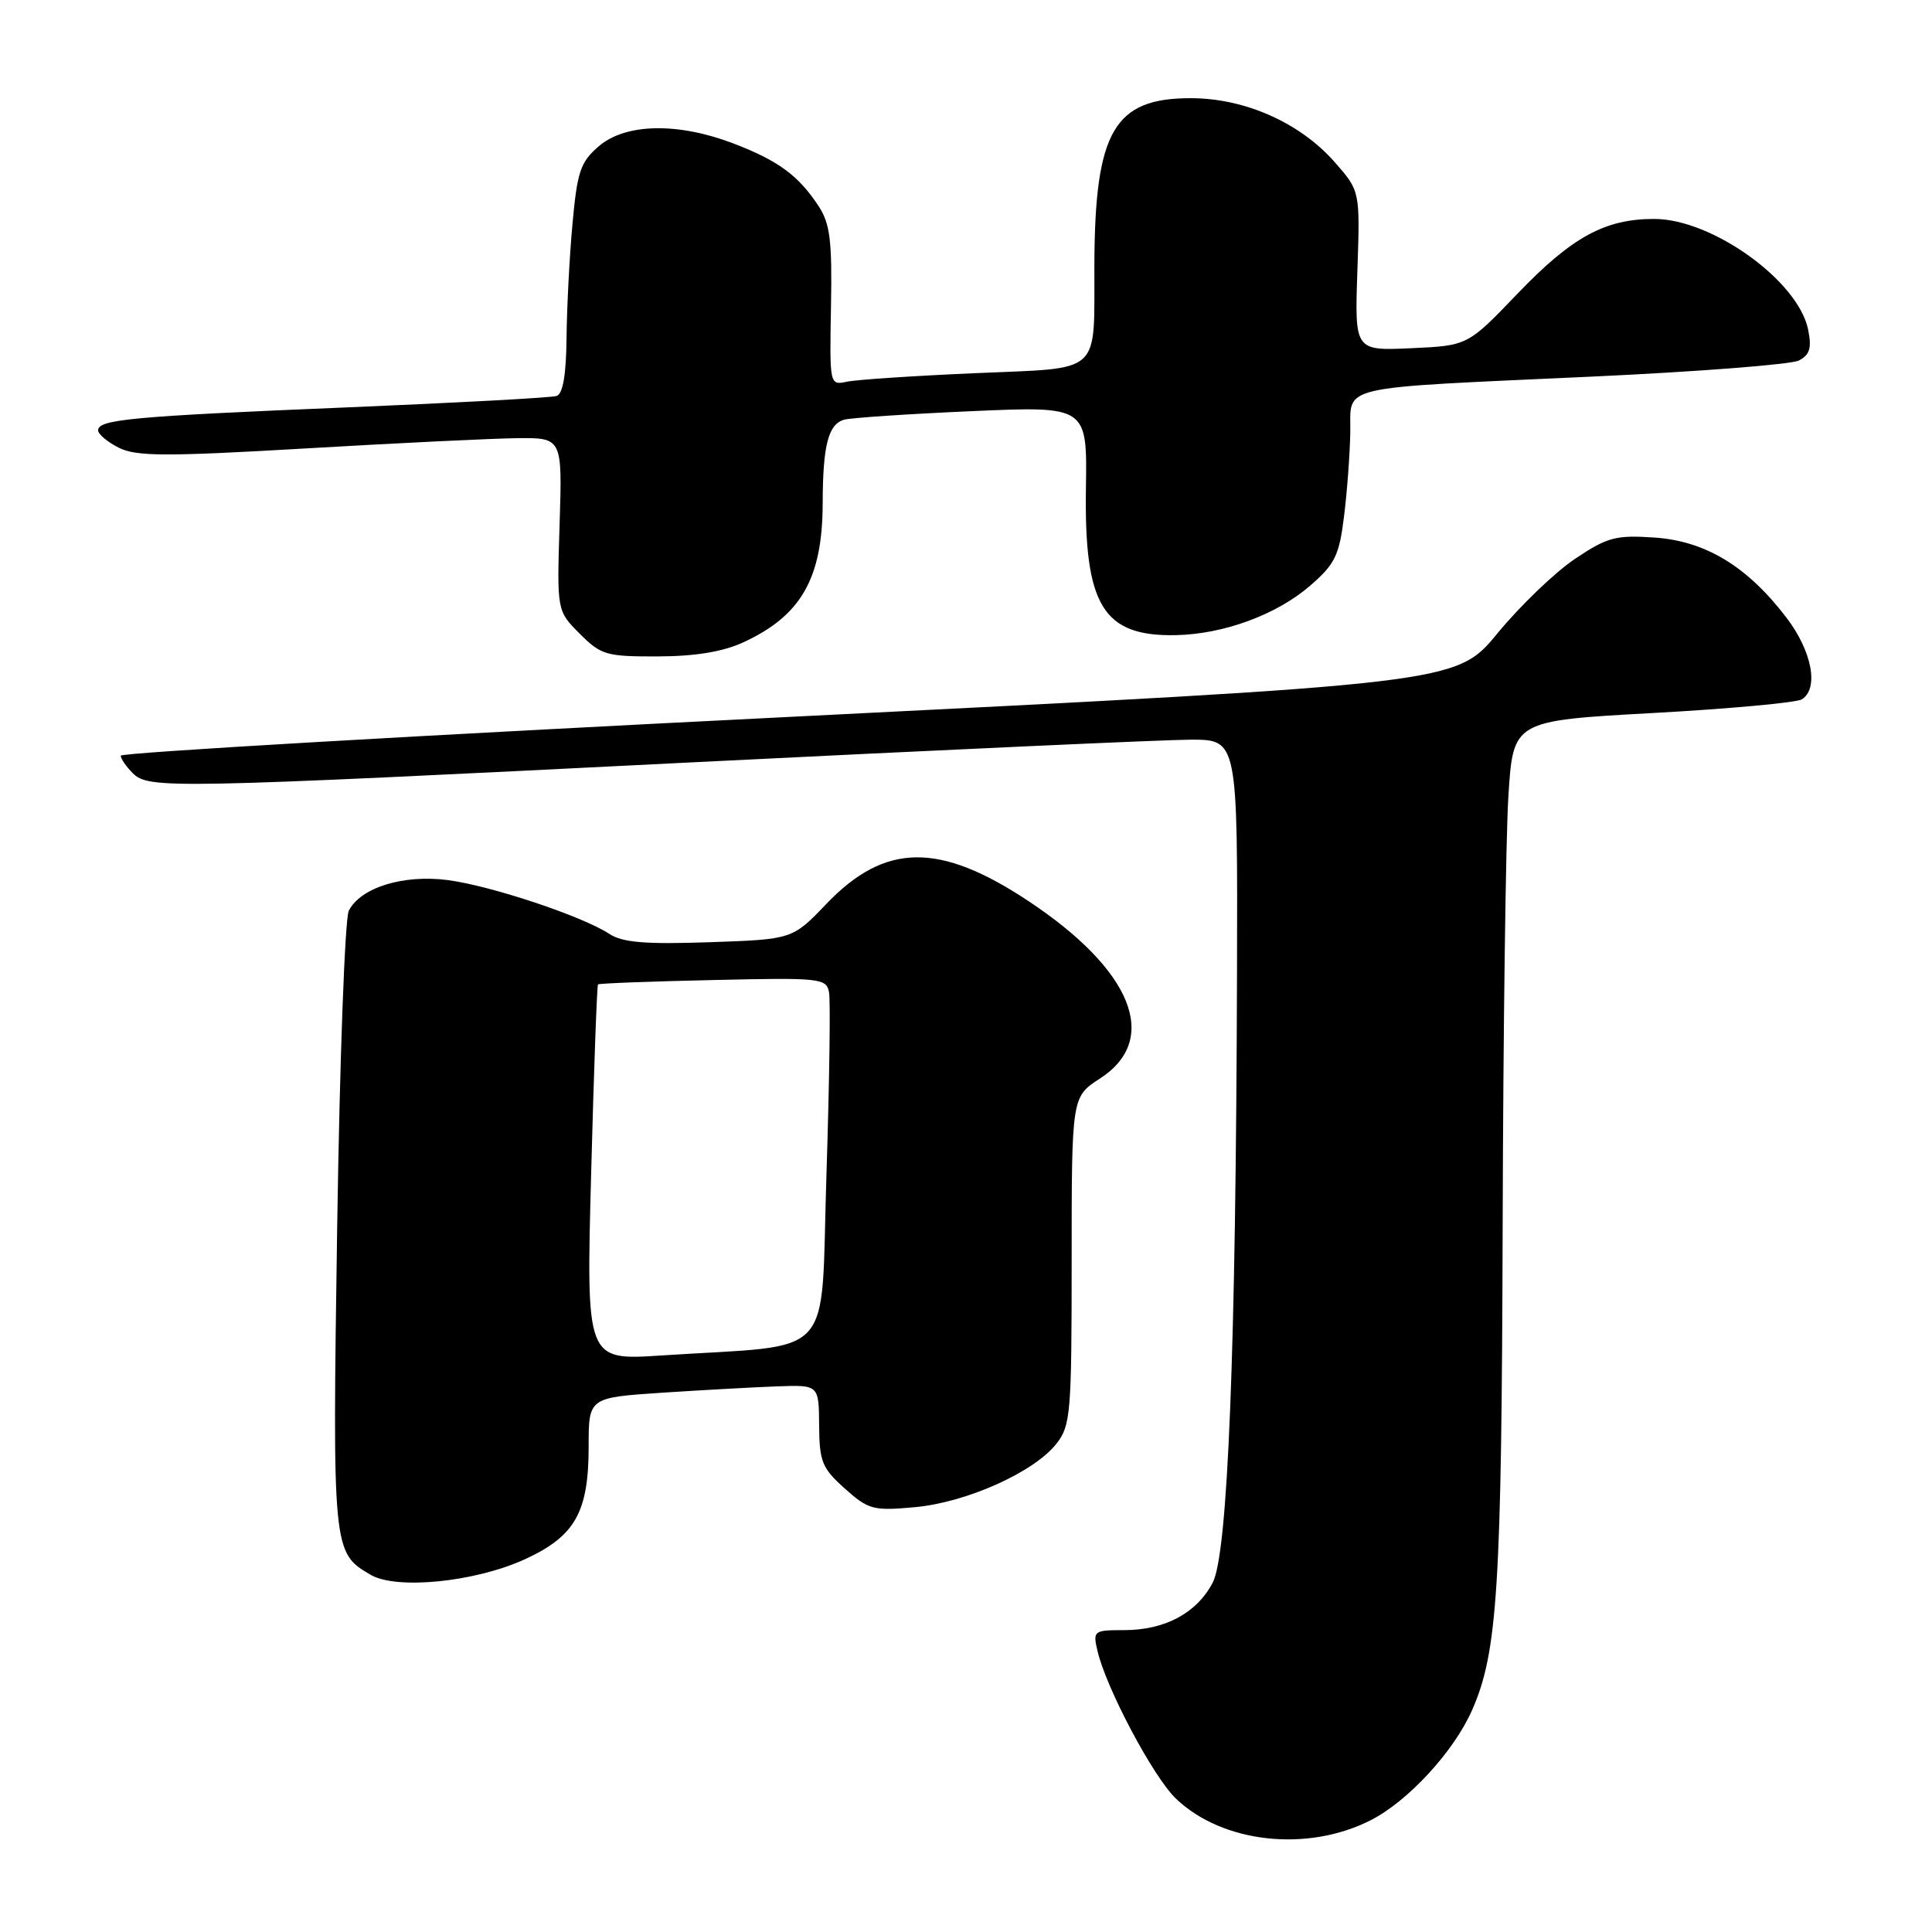 <?xml version="1.0" encoding="UTF-8" standalone="no"?>
<!DOCTYPE svg PUBLIC "-//W3C//DTD SVG 1.1//EN" "http://www.w3.org/Graphics/SVG/1.1/DTD/svg11.dtd" >
<svg xmlns="http://www.w3.org/2000/svg" xmlns:xlink="http://www.w3.org/1999/xlink" version="1.1" viewBox="0 0 256 256">
 <g >
 <path fill="currentColor"
d=" M 181.64 241.18 C 186.58 238.66 192.63 232.10 195.05 226.62 C 198.44 218.96 198.98 210.38 199.11 162.50 C 199.18 136.65 199.52 111.00 199.87 105.50 C 200.50 95.50 200.50 95.50 219.00 94.48 C 229.18 93.92 238.06 93.10 238.75 92.67 C 241.04 91.23 240.11 86.30 236.72 81.85 C 231.53 75.05 226.01 71.70 219.26 71.23 C 214.10 70.88 213.00 71.17 208.71 74.04 C 206.08 75.80 201.45 80.24 198.43 83.91 C 192.94 90.58 192.94 90.58 104.47 95.00 C 55.81 97.42 16.00 99.73 16.00 100.13 C 16.00 100.53 16.71 101.56 17.57 102.43 C 19.70 104.55 22.03 104.51 92.00 101.00 C 124.73 99.37 154.31 98.02 157.75 98.01 C 164.00 98.00 164.00 98.00 163.91 128.75 C 163.77 179.22 162.70 205.91 160.68 209.73 C 158.55 213.76 154.35 216.00 148.94 216.00 C 144.92 216.00 144.80 216.09 145.42 218.75 C 146.58 223.71 152.80 235.44 155.82 238.33 C 161.98 244.23 173.23 245.47 181.64 241.18 Z  M 69.53 206.62 C 76.21 203.56 78.00 200.39 78.00 191.64 C 78.00 185.19 78.00 185.19 87.75 184.54 C 93.11 184.19 99.97 183.81 103.00 183.70 C 108.50 183.50 108.50 183.50 108.54 188.87 C 108.57 193.67 108.93 194.55 111.94 197.24 C 115.09 200.05 115.71 200.21 121.21 199.71 C 128.05 199.09 137.01 195.08 139.98 191.30 C 141.87 188.90 142.00 187.30 142.00 167.03 C 142.00 145.34 142.00 145.34 145.75 142.91 C 153.76 137.74 150.06 128.55 136.31 119.42 C 124.47 111.56 117.28 111.65 109.50 119.77 C 105.00 124.47 105.00 124.47 93.99 124.85 C 85.47 125.14 82.48 124.89 80.73 123.74 C 77.13 121.38 64.97 117.34 59.29 116.61 C 53.42 115.86 47.79 117.60 46.22 120.67 C 45.70 121.67 45.01 140.50 44.68 162.50 C 44.04 205.48 44.07 205.73 49.11 208.67 C 52.55 210.68 62.94 209.63 69.53 206.62 Z  M 98.50 85.11 C 106.17 81.57 108.99 76.62 109.01 66.68 C 109.03 59.00 109.75 56.20 111.86 55.61 C 112.76 55.36 120.38 54.85 128.78 54.48 C 144.06 53.81 144.06 53.81 143.89 64.69 C 143.65 80.26 146.16 84.35 155.81 84.16 C 162.14 84.03 169.13 81.46 173.56 77.64 C 176.89 74.76 177.45 73.63 178.09 68.43 C 178.50 65.17 178.87 60.16 178.92 57.30 C 179.02 50.92 176.54 51.49 211.00 49.90 C 225.03 49.25 237.34 48.29 238.36 47.77 C 239.80 47.02 240.08 46.13 239.59 43.69 C 238.30 37.24 226.90 29.03 219.22 29.01 C 212.68 29.00 208.31 31.38 201.08 38.91 C 194.48 45.80 194.48 45.80 186.99 46.14 C 179.50 46.48 179.50 46.48 179.86 35.90 C 180.22 25.32 180.22 25.32 176.87 21.50 C 172.28 16.27 164.98 13.02 157.81 13.01 C 147.63 12.99 145.08 17.37 145.01 35.00 C 144.95 49.90 146.28 48.69 129.16 49.45 C 121.10 49.80 113.47 50.31 112.21 50.58 C 109.93 51.06 109.92 51.02 110.11 40.59 C 110.27 31.91 109.99 29.64 108.48 27.33 C 105.81 23.26 103.15 21.30 97.21 19.02 C 89.82 16.19 82.89 16.33 79.34 19.38 C 76.91 21.47 76.49 22.73 75.86 29.63 C 75.46 33.96 75.11 40.78 75.07 44.78 C 75.02 49.67 74.59 52.20 73.75 52.47 C 73.06 52.70 60.58 53.37 46.00 53.98 C 17.51 55.16 13.00 55.58 13.00 57.02 C 13.00 57.53 14.24 58.57 15.75 59.33 C 18.07 60.49 21.94 60.50 40.50 59.42 C 52.60 58.71 65.20 58.10 68.51 58.06 C 74.51 58.00 74.51 58.00 74.15 69.47 C 73.79 80.94 73.79 80.94 76.82 83.97 C 79.64 86.80 80.34 87.00 87.17 86.98 C 92.15 86.96 95.79 86.36 98.50 85.11 Z  M 78.33 155.47 C 78.69 141.84 79.10 130.57 79.24 130.44 C 79.38 130.30 86.24 130.04 94.49 129.86 C 108.72 129.53 109.50 129.62 109.85 131.48 C 110.06 132.55 109.90 143.42 109.51 155.63 C 108.69 180.73 111.13 178.06 87.59 179.61 C 77.67 180.26 77.67 180.26 78.33 155.47 Z "/>
</g>
</svg>